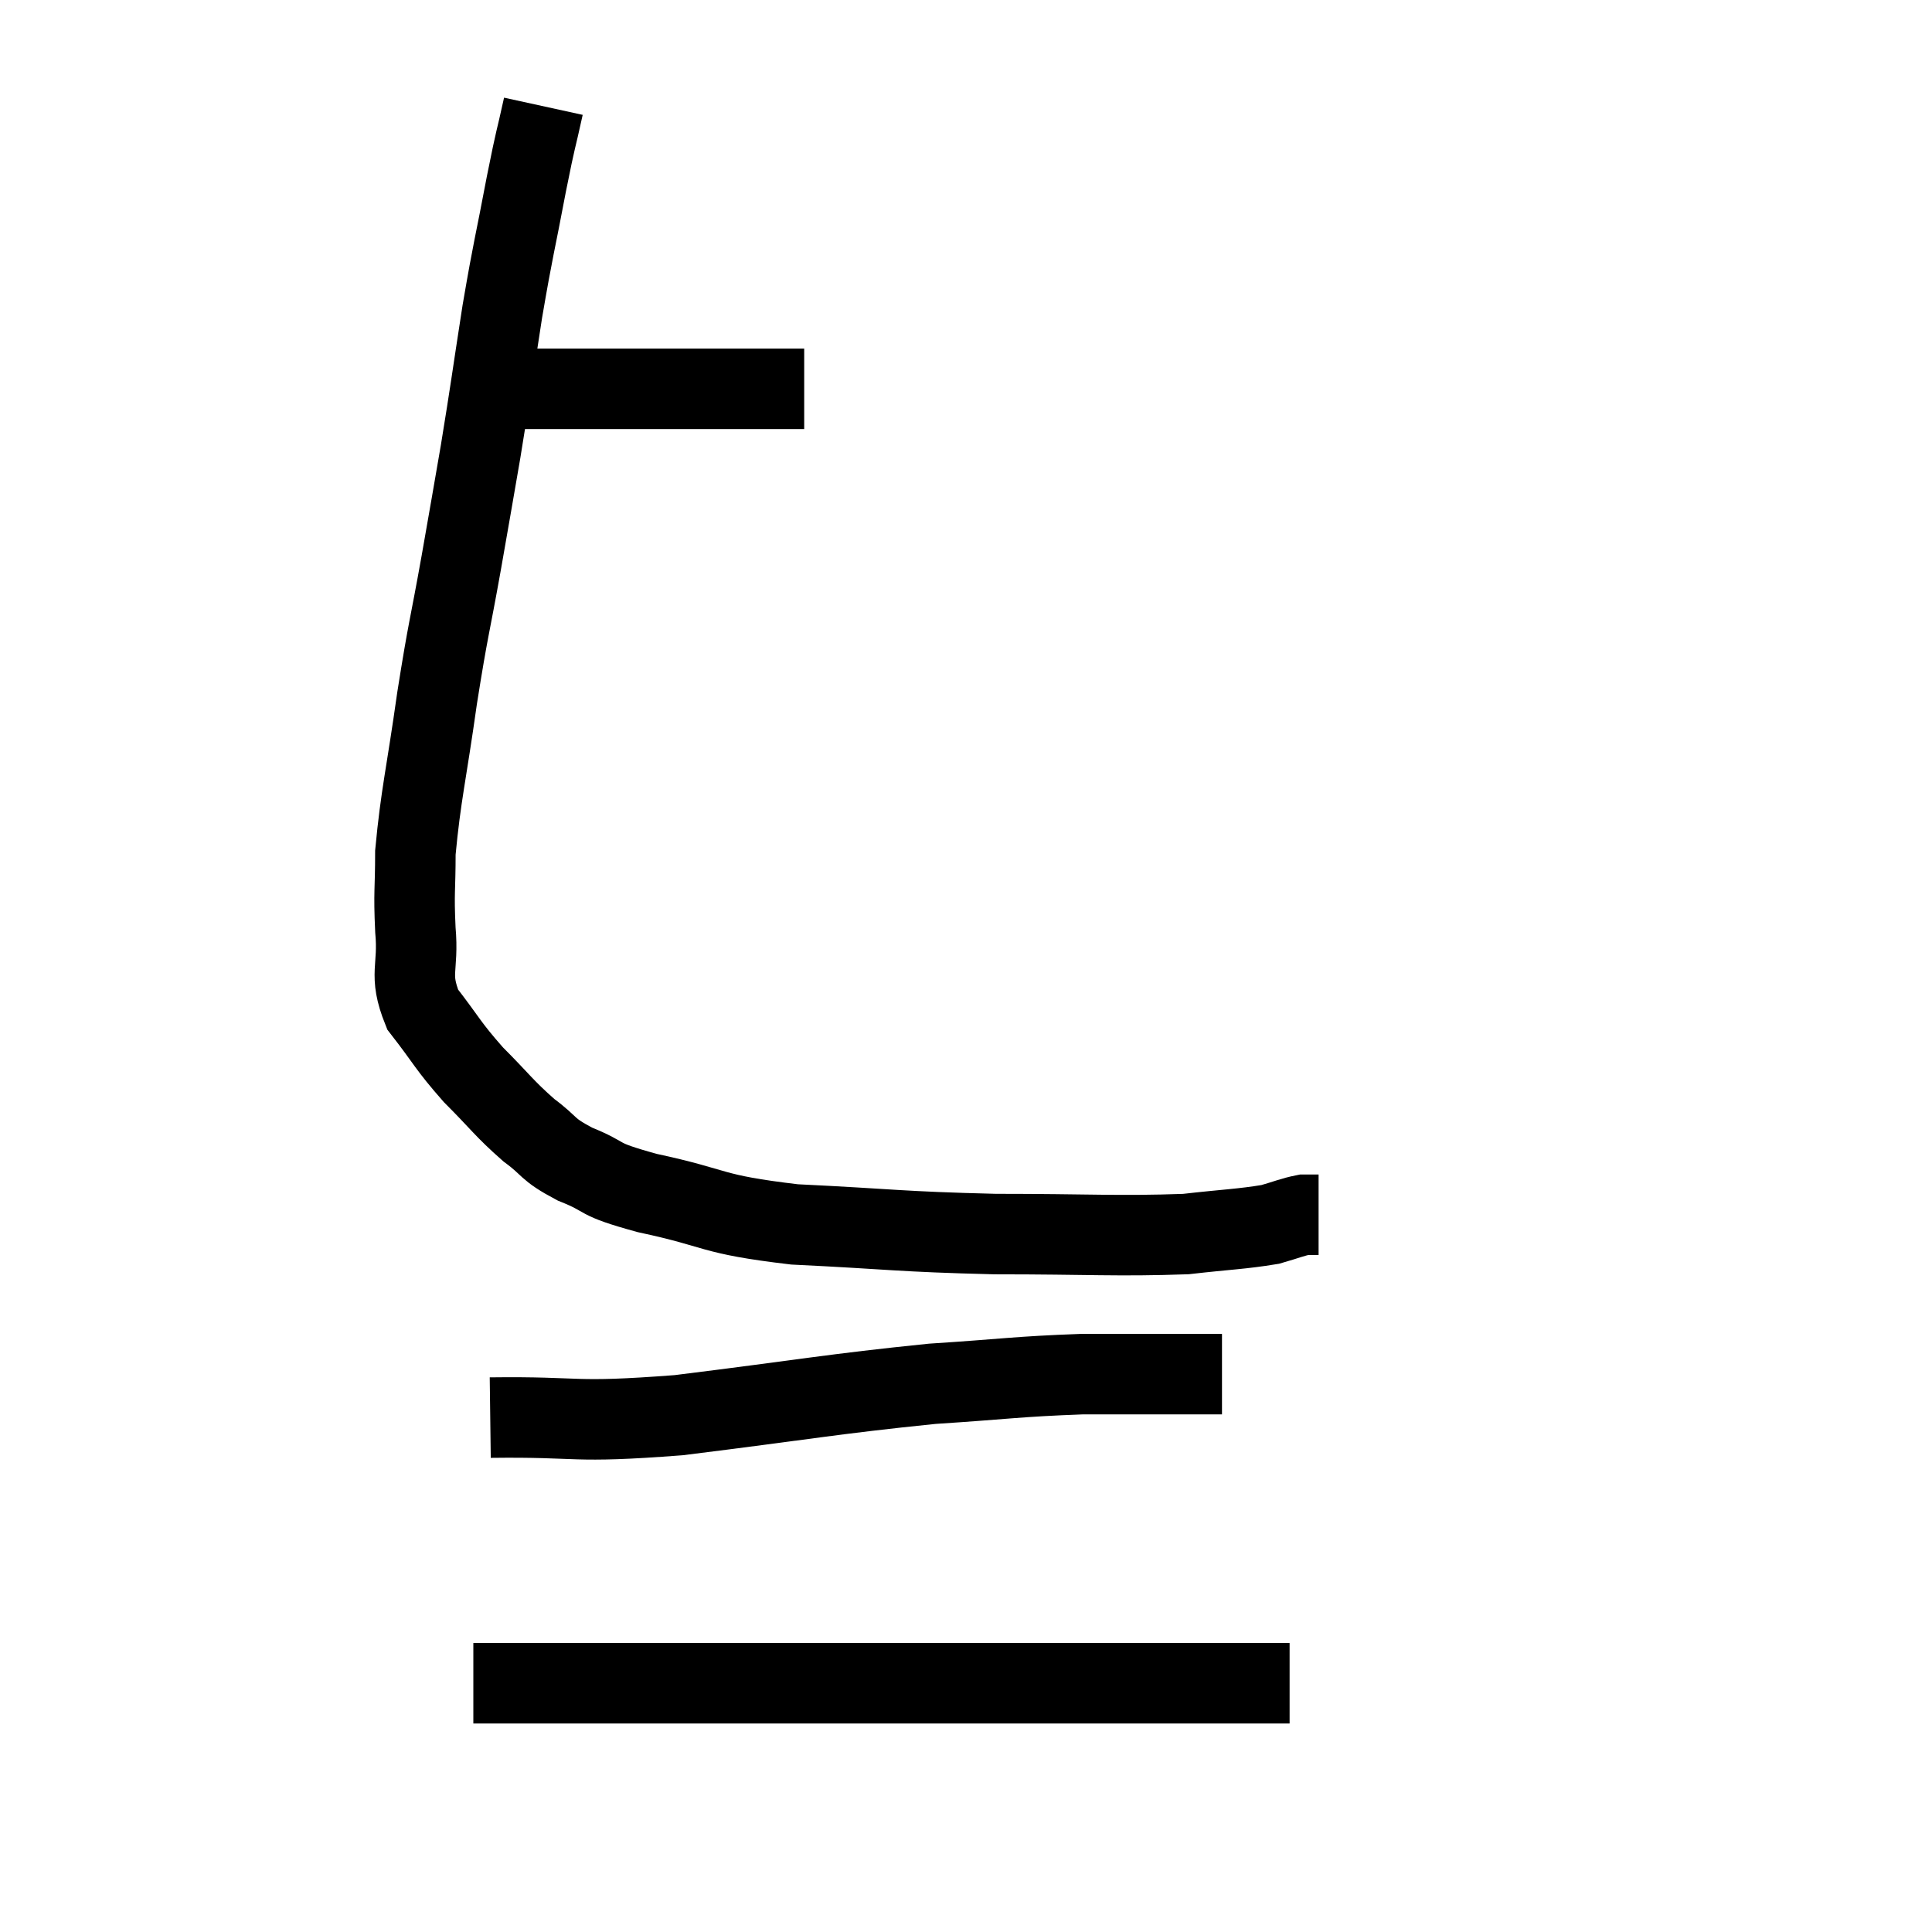 <svg width="48" height="48" viewBox="0 0 48 48" xmlns="http://www.w3.org/2000/svg"><path d="M 12.36 9.66 C 12.99 9.66, 12.84 9.66, 13.62 9.66 C 14.55 9.66, 14.7 9.66, 15.48 9.66 C 16.11 9.66, 16.005 9.66, 16.74 9.66 C 17.58 9.66, 17.745 9.66, 18.42 9.66 C 18.93 9.66, 19.05 9.66, 19.44 9.66 C 19.71 9.66, 19.845 9.66, 19.98 9.66 L 19.98 9.66" fill="none" stroke="black" stroke-width="2"></path><path d="M 13.5 2.64 C 13.29 3.6, 13.335 3.285, 13.08 4.56 C 12.78 6.15, 12.765 6.075, 12.48 7.74 C 12.21 9.48, 12.195 9.66, 11.94 11.22 C 11.7 12.6, 11.73 12.45, 11.46 13.98 C 11.16 15.66, 11.145 15.54, 10.86 17.34 C 10.59 19.26, 10.455 19.74, 10.32 21.18 C 10.32 22.14, 10.275 22.125, 10.32 23.1 C 10.41 24.09, 10.14 24.18, 10.5 25.08 C 11.13 25.89, 11.1 25.95, 11.76 26.7 C 12.45 27.39, 12.51 27.525, 13.14 28.08 C 13.71 28.5, 13.545 28.53, 14.28 28.92 C 15.18 29.28, 14.715 29.265, 16.08 29.64 C 17.91 30.03, 17.58 30.165, 19.74 30.42 C 22.23 30.54, 22.29 30.6, 24.72 30.66 C 27.09 30.66, 27.75 30.72, 29.46 30.66 C 30.51 30.54, 30.825 30.54, 31.56 30.42 C 31.98 30.3, 32.1 30.24, 32.4 30.18 L 32.76 30.18" fill="none" stroke="black" stroke-width="2"></path><path d="M 12.18 35.22 C 14.52 35.19, 14.115 35.37, 16.86 35.16 C 20.01 34.77, 20.655 34.635, 23.16 34.38 C 25.02 34.26, 25.245 34.2, 26.88 34.14 C 28.29 34.14, 28.83 34.14, 29.7 34.14 C 30.03 34.14, 30.195 34.14, 30.36 34.14 L 30.36 34.14" fill="none" stroke="black" stroke-width="2"></path><path d="M 11.76 41.82 C 13.2 41.82, 13.05 41.82, 14.64 41.82 C 16.38 41.82, 15.87 41.82, 18.12 41.82 C 20.88 41.82, 21.24 41.82, 23.64 41.82 C 25.68 41.82, 26.115 41.82, 27.72 41.82 C 28.89 41.82, 29.1 41.82, 30.06 41.82 C 30.81 41.82, 31.065 41.82, 31.56 41.82 L 32.04 41.82" fill="none" stroke="black" stroke-width="2"></path></svg>